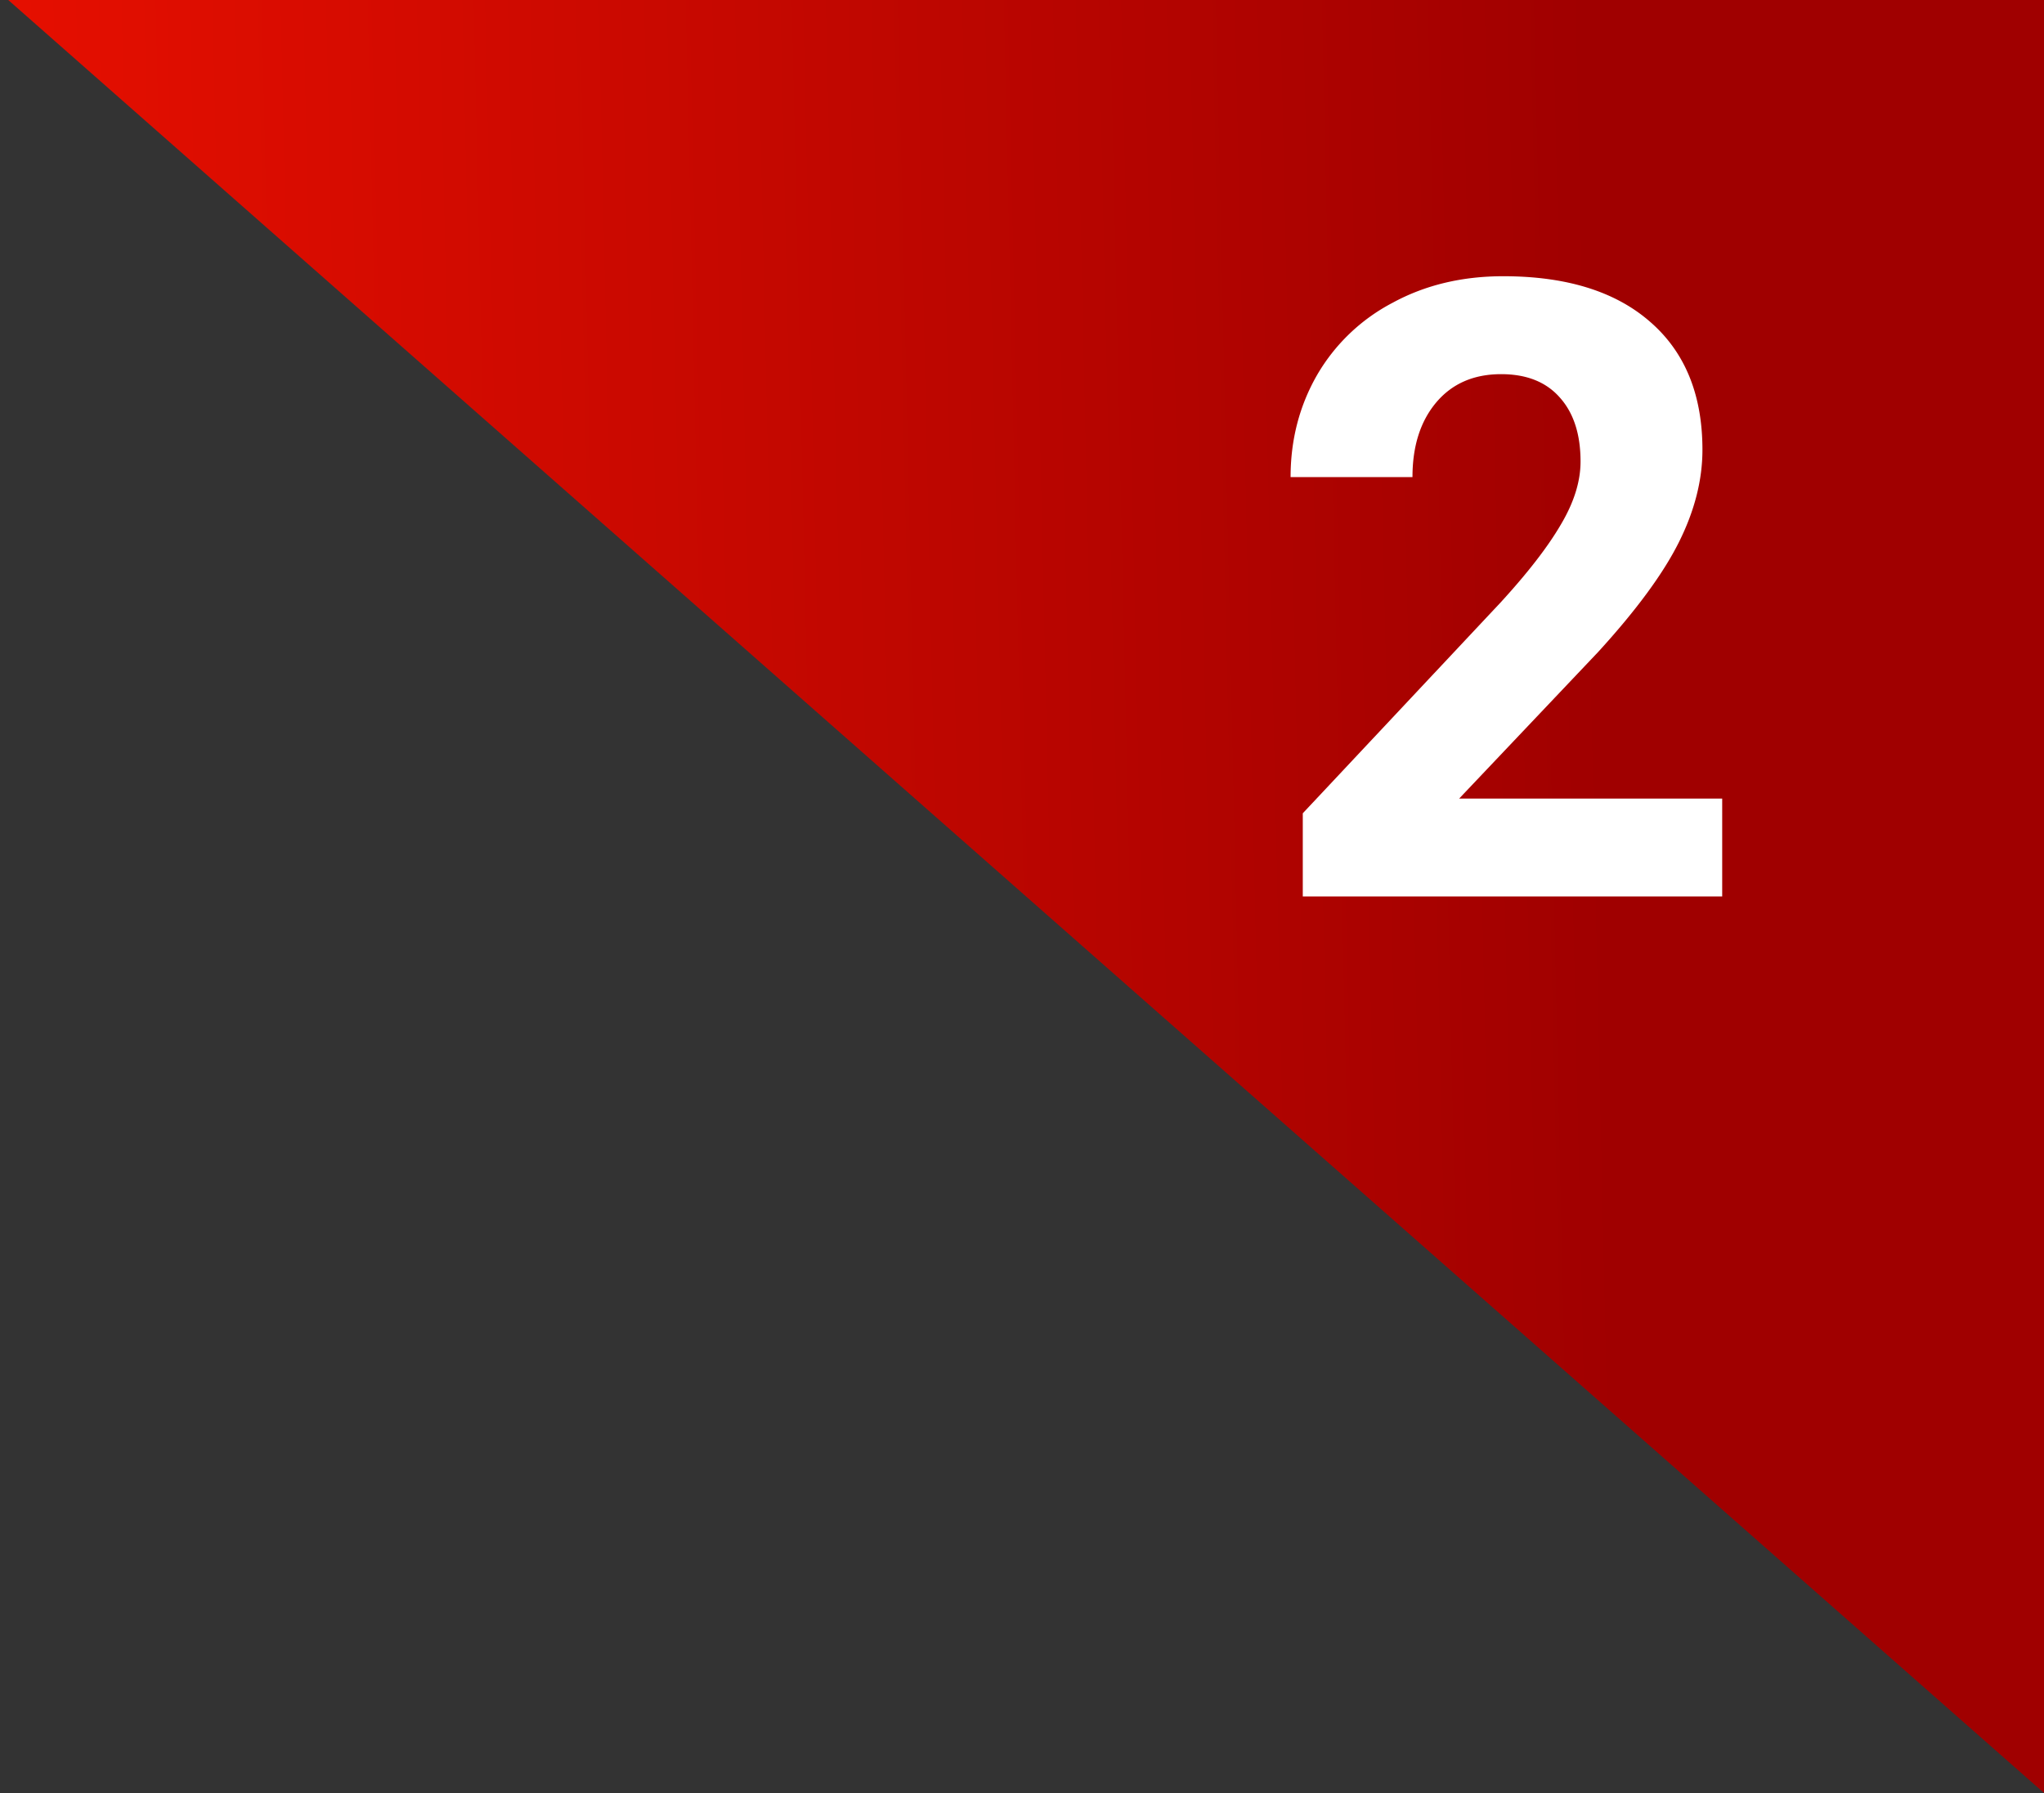 <svg width="57" height="50" fill="none" xmlns="http://www.w3.org/2000/svg"><rect width="100%" height="100%" fill="#333333" stroke="none"/><path d="M.23 0H57v50L.23 0z" fill="url(#paint0_linear)"/><path d="M48.026 25H36.33v-2.32l5.52-5.883c.758-.828 1.316-1.55 1.676-2.168.367-.617.55-1.203.55-1.758 0-.758-.191-1.351-.574-1.781-.383-.438-.93-.656-1.64-.656-.766 0-1.372.265-1.817.796-.437.524-.656 1.215-.656 2.075H35.99c0-1.04.246-1.989.739-2.848a5.245 5.245 0 012.11-2.016c.905-.492 1.933-.738 3.081-.738 1.758 0 3.121.422 4.09 1.266.977.844 1.465 2.035 1.465 3.574 0 .844-.219 1.703-.657 2.578-.437.875-1.187 1.895-2.25 3.059l-3.878 4.09h7.336V25z" fill="#fff"/><defs><linearGradient id="paint0_linear" x1=".231" y1="14.5" x2="44.551" y2="13.508" gradientUnits="userSpaceOnUse"><stop stop-color="#E60F00"/><stop offset="1" stop-color="#A00000"/></linearGradient></defs></svg>